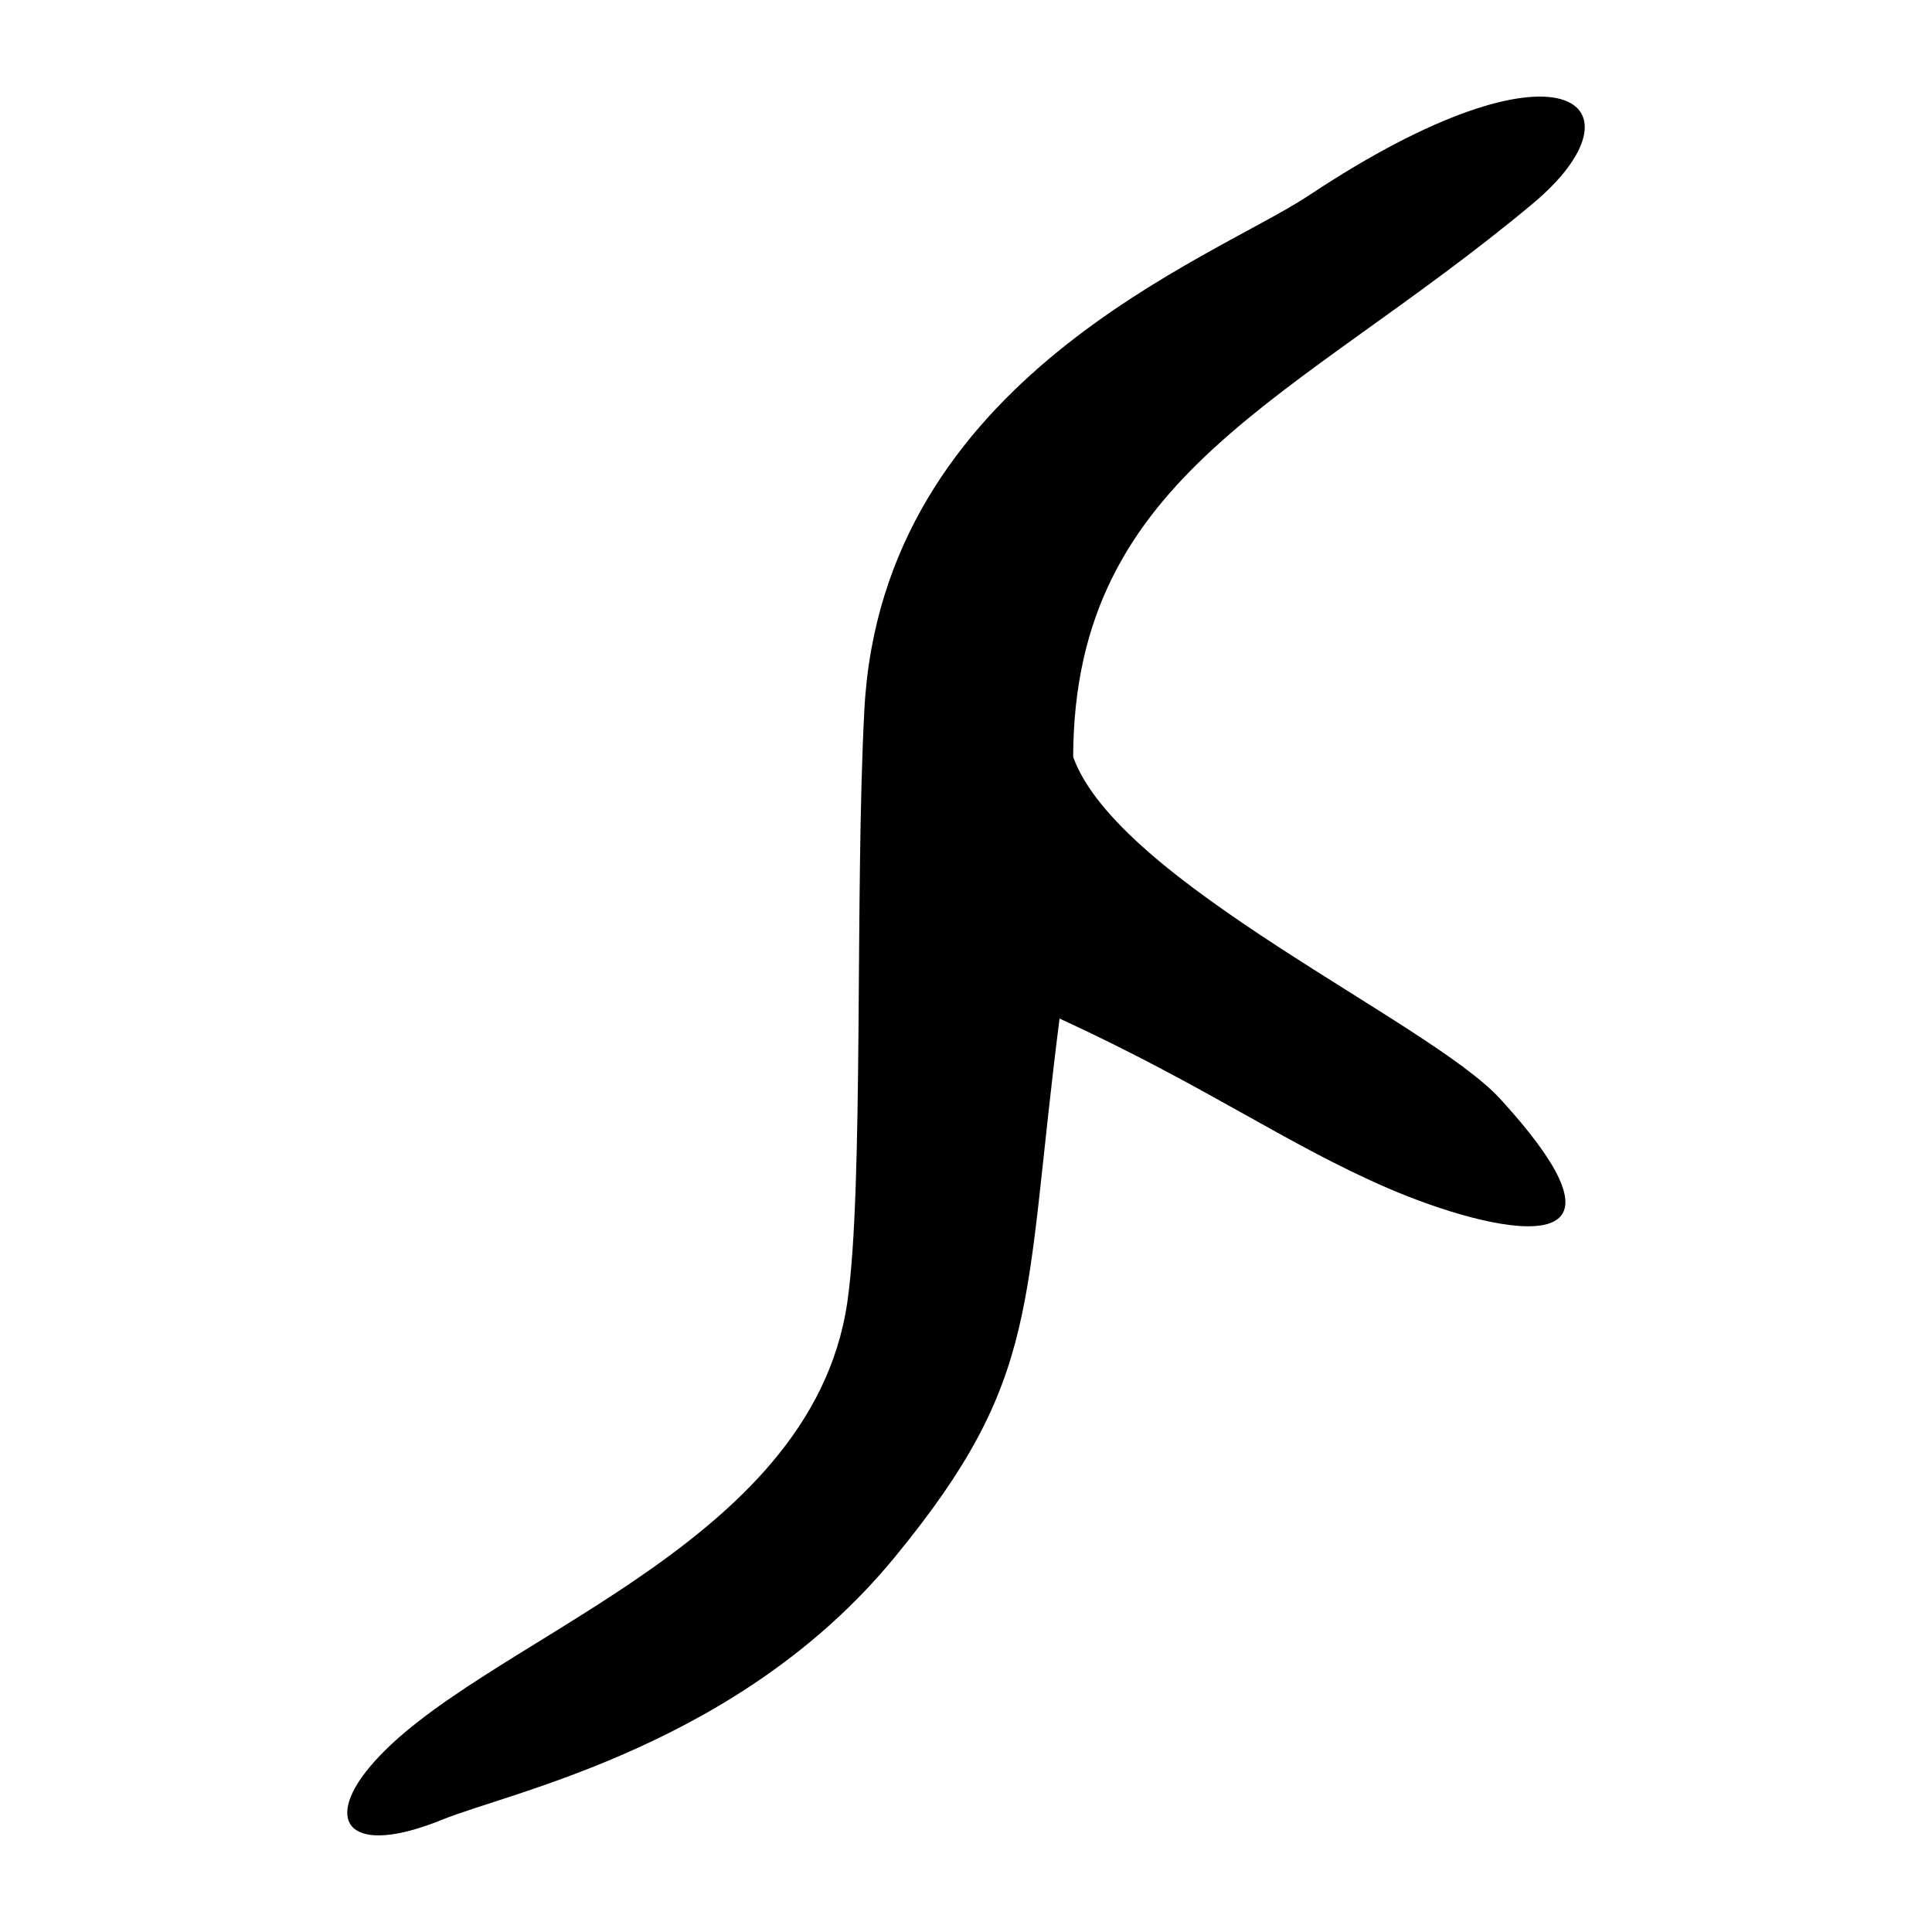 <?xml version="1.0" encoding="UTF-8" standalone="no"?>
<!-- Created by Hugo Lopez, using Inkscape (http://www.inkscape.org/). -->
<svg
   xmlns:dc="http://purl.org/dc/elements/1.1/"
   xmlns:cc="http://web.resource.org/cc/"
   xmlns:rdf="http://www.w3.org/1999/02/22-rdf-syntax-ns#"
   xmlns:svg="http://www.w3.org/2000/svg"
   xmlns="http://www.w3.org/2000/svg"
   xmlns:sodipodi="http://sodipodi.sourceforge.net/DTD/sodipodi-0.dtd"
   xmlns:inkscape="http://www.inkscape.org/namespaces/inkscape"
   version="0.32"
   height="300px"
   width="300px"
   docname="Optimized Model 龍 300px.svg"
   docbase="/home/yug/svg to optized txt"
   id="svg2"
   sodipodi:version="0.32"
   inkscape:version="0.45.1"
   sodipodi:docname="b12540匕-bronze.svg"
   sodipodi:docbase="/home/yug/Desktop"
   inkscape:output_extension="org.inkscape.output.svg.inkscape">
  <sodipodi:namedview
     inkscape:window-height="591"
     inkscape:window-width="826"
     inkscape:pageshadow="2"
     inkscape:pageopacity="0.0"
     guidetolerance="10.0"
     gridtolerance="10.0"
     objecttolerance="10.0"
     borderopacity="1.0"
     bordercolor="#666666"
     pagecolor="#ffffff"
     id="base"
     inkscape:zoom="1.9433333"
     inkscape:cx="150"
     inkscape:cy="155.06888"
     inkscape:window-x="220"
     inkscape:window-y="25"
     inkscape:current-layer="svg2" />
  <namedview
     id="namedview4" />
  <namedview
     id="namedview6" />
  <defs
     id="defs10" />
  <namedview
     document-units="px"
     pageopacity="0"
     borderopacity="1"
     id="namedview12" />
  <path
     style="fill:#000000;fill-opacity:1"
     d="M 215.543,184.513 C 199.737,177.697 187.42,168.685 164.527,158.158 C 158.795,203.042 161.899,213.841 138.907,241.834 C 114.942,271.011 79.347,278.219 68.702,282.546 C 54.338,288.385 50.206,283.05 57.346,274.451 C 73.732,254.716 125.905,240.91 131.566,202.236 C 134.167,184.463 132.718,138.429 134.22,110.189 C 136.96,58.639 188.465,40.163 203.234,30.351 C 242.674,4.149 256.477,16.209 237.955,31.663 C 201.201,62.331 166.791,73.297 166.639,117.534 C 173.659,137.032 221.974,158.658 232.895,170.576 C 257.767,197.72 231.205,191.267 215.543,184.513 z "
     id="path2209"
     sodipodi:nodetypes="ccssssssscss" />
</svg>
